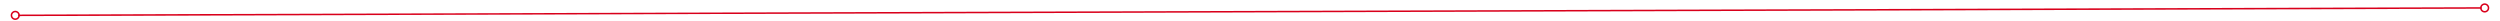 ﻿<?xml version="1.0" encoding="utf-8"?>
<svg version="1.1" xmlns:xlink="http://www.w3.org/1999/xlink" width="1634px" height="14px" preserveAspectRatio="xMinYMid meet" viewBox="406 199  1634 12" xmlns="http://www.w3.org/2000/svg">
  <path d="M 416 202.5  A 3 3 0 0 0 413 205.5 A 3 3 0 0 0 416 208.5 A 3 3 0 0 0 419 205.5 A 3 3 0 0 0 416 202.5 Z M 416 203.5  A 2 2 0 0 1 418 205.5 A 2 2 0 0 1 416 207.5 A 2 2 0 0 1 414 205.5 A 2 2 0 0 1 416 203.5 Z M 2030 202.5  A 3 3 0 0 0 2027 205.5 A 3 3 0 0 0 2030 208.5 A 3 3 0 0 0 2033 205.5 A 3 3 0 0 0 2030 202.5 Z M 2030 203.5  A 2 2 0 0 1 2032 205.5 A 2 2 0 0 1 2030 207.5 A 2 2 0 0 1 2028 205.5 A 2 2 0 0 1 2030 203.5 Z " fill-rule="nonzero" fill="#d9001b" stroke="none" transform="matrix(1 -0.003 0.003 1 -0.63 3.783 )" />
  <path d="M 418 205.5  L 2028 205.5  " stroke-width="1" stroke="#d9001b" fill="none" transform="matrix(1 -0.003 0.003 1 -0.63 3.783 )" />
</svg>
